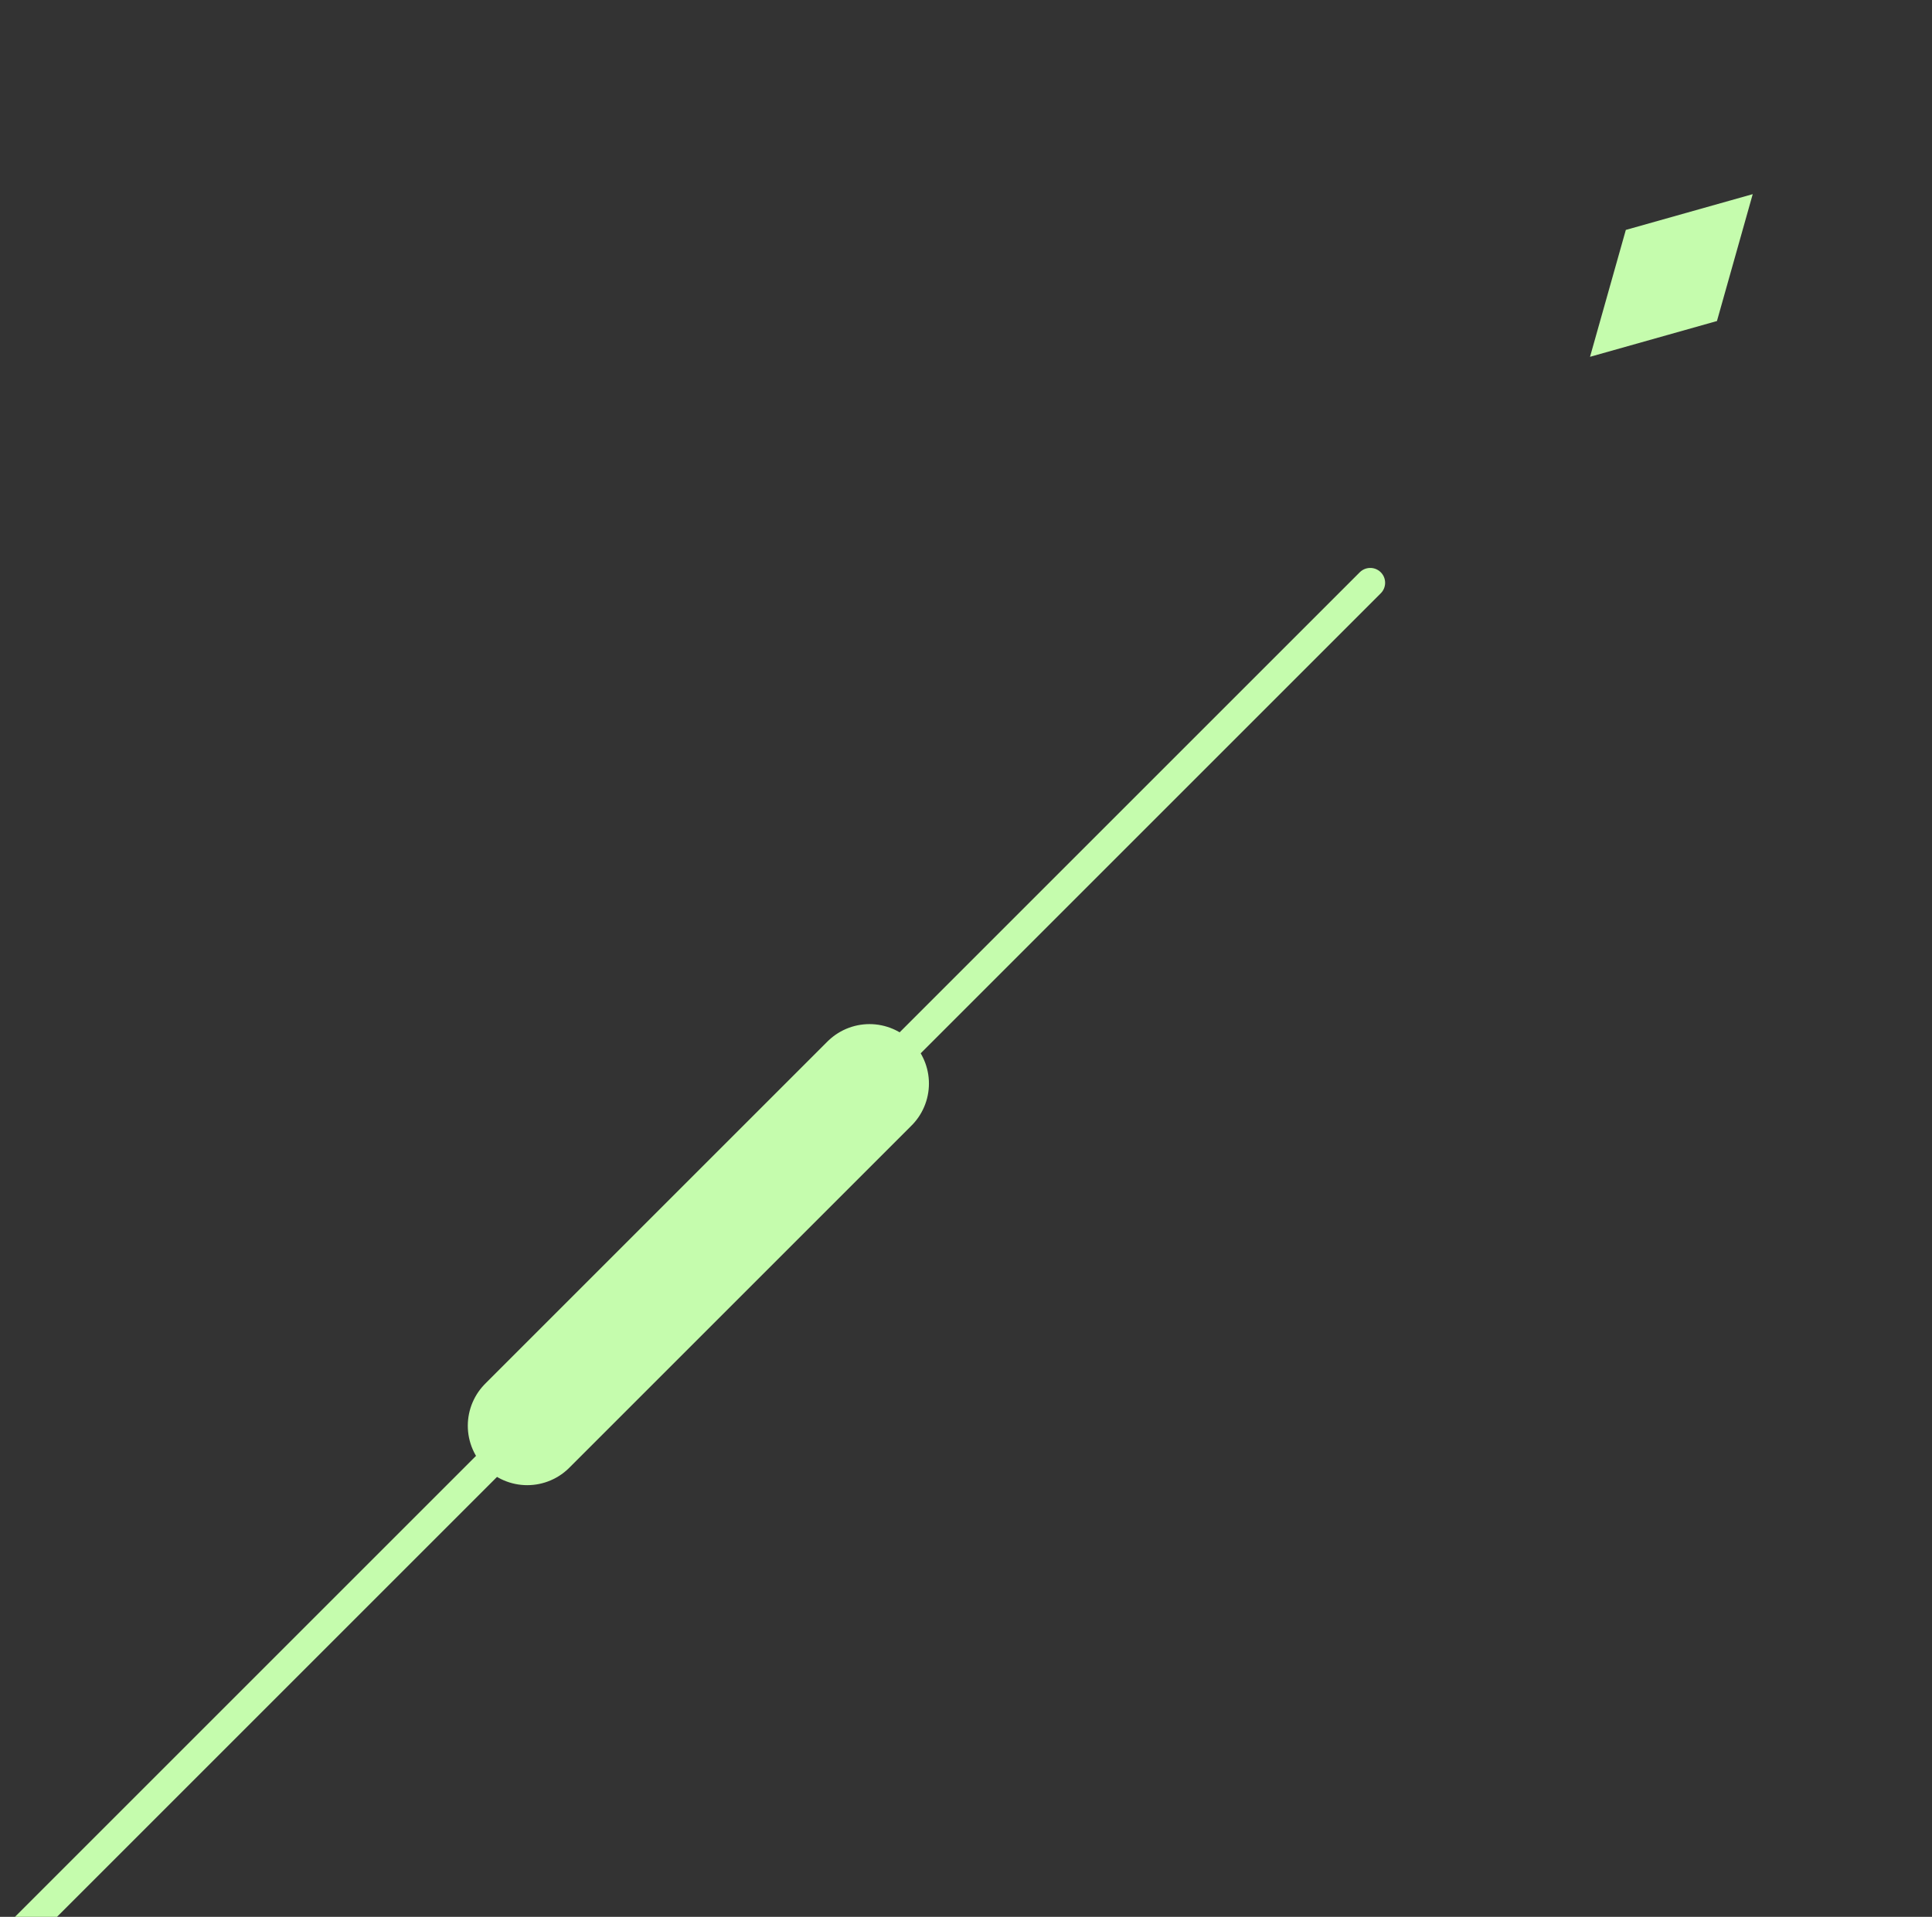 <svg width="130" height="129" viewBox="0 0 130 129" fill="none" xmlns="http://www.w3.org/2000/svg">
<rect x="0" y="0" width="130" height="129" fill="#333333" stroke="none"/>
<g clip-path="url(#clip0_1_20694)">
<path d="M92.202 39.221L-49 180.421" stroke="#C5FCAD" stroke-width="2" stroke-linecap="round"/>
<path d="M58.506 72.921L35.477 95.95" stroke="#C5FCAD" stroke-width="8" stroke-linecap="round"/>
<g clip-path="url(#clip1_1_20694)">
<path d="M117.937 13.066L109.398 15.473L106.989 24.013L115.53 21.605L117.937 13.066Z" fill="#C5FCAD"/>
</g>
</g>
<defs>
<clipPath id="clip0_1_20694">
<rect width="130" height="129" fill="white"/>
</clipPath>
<clipPath id="clip1_1_20694">
<rect width="8.671" height="39.081" fill="white" transform="matrix(0.707 0.707 -0.707 0.707 124.872 0)"/>
</clipPath>
</defs>
</svg>
